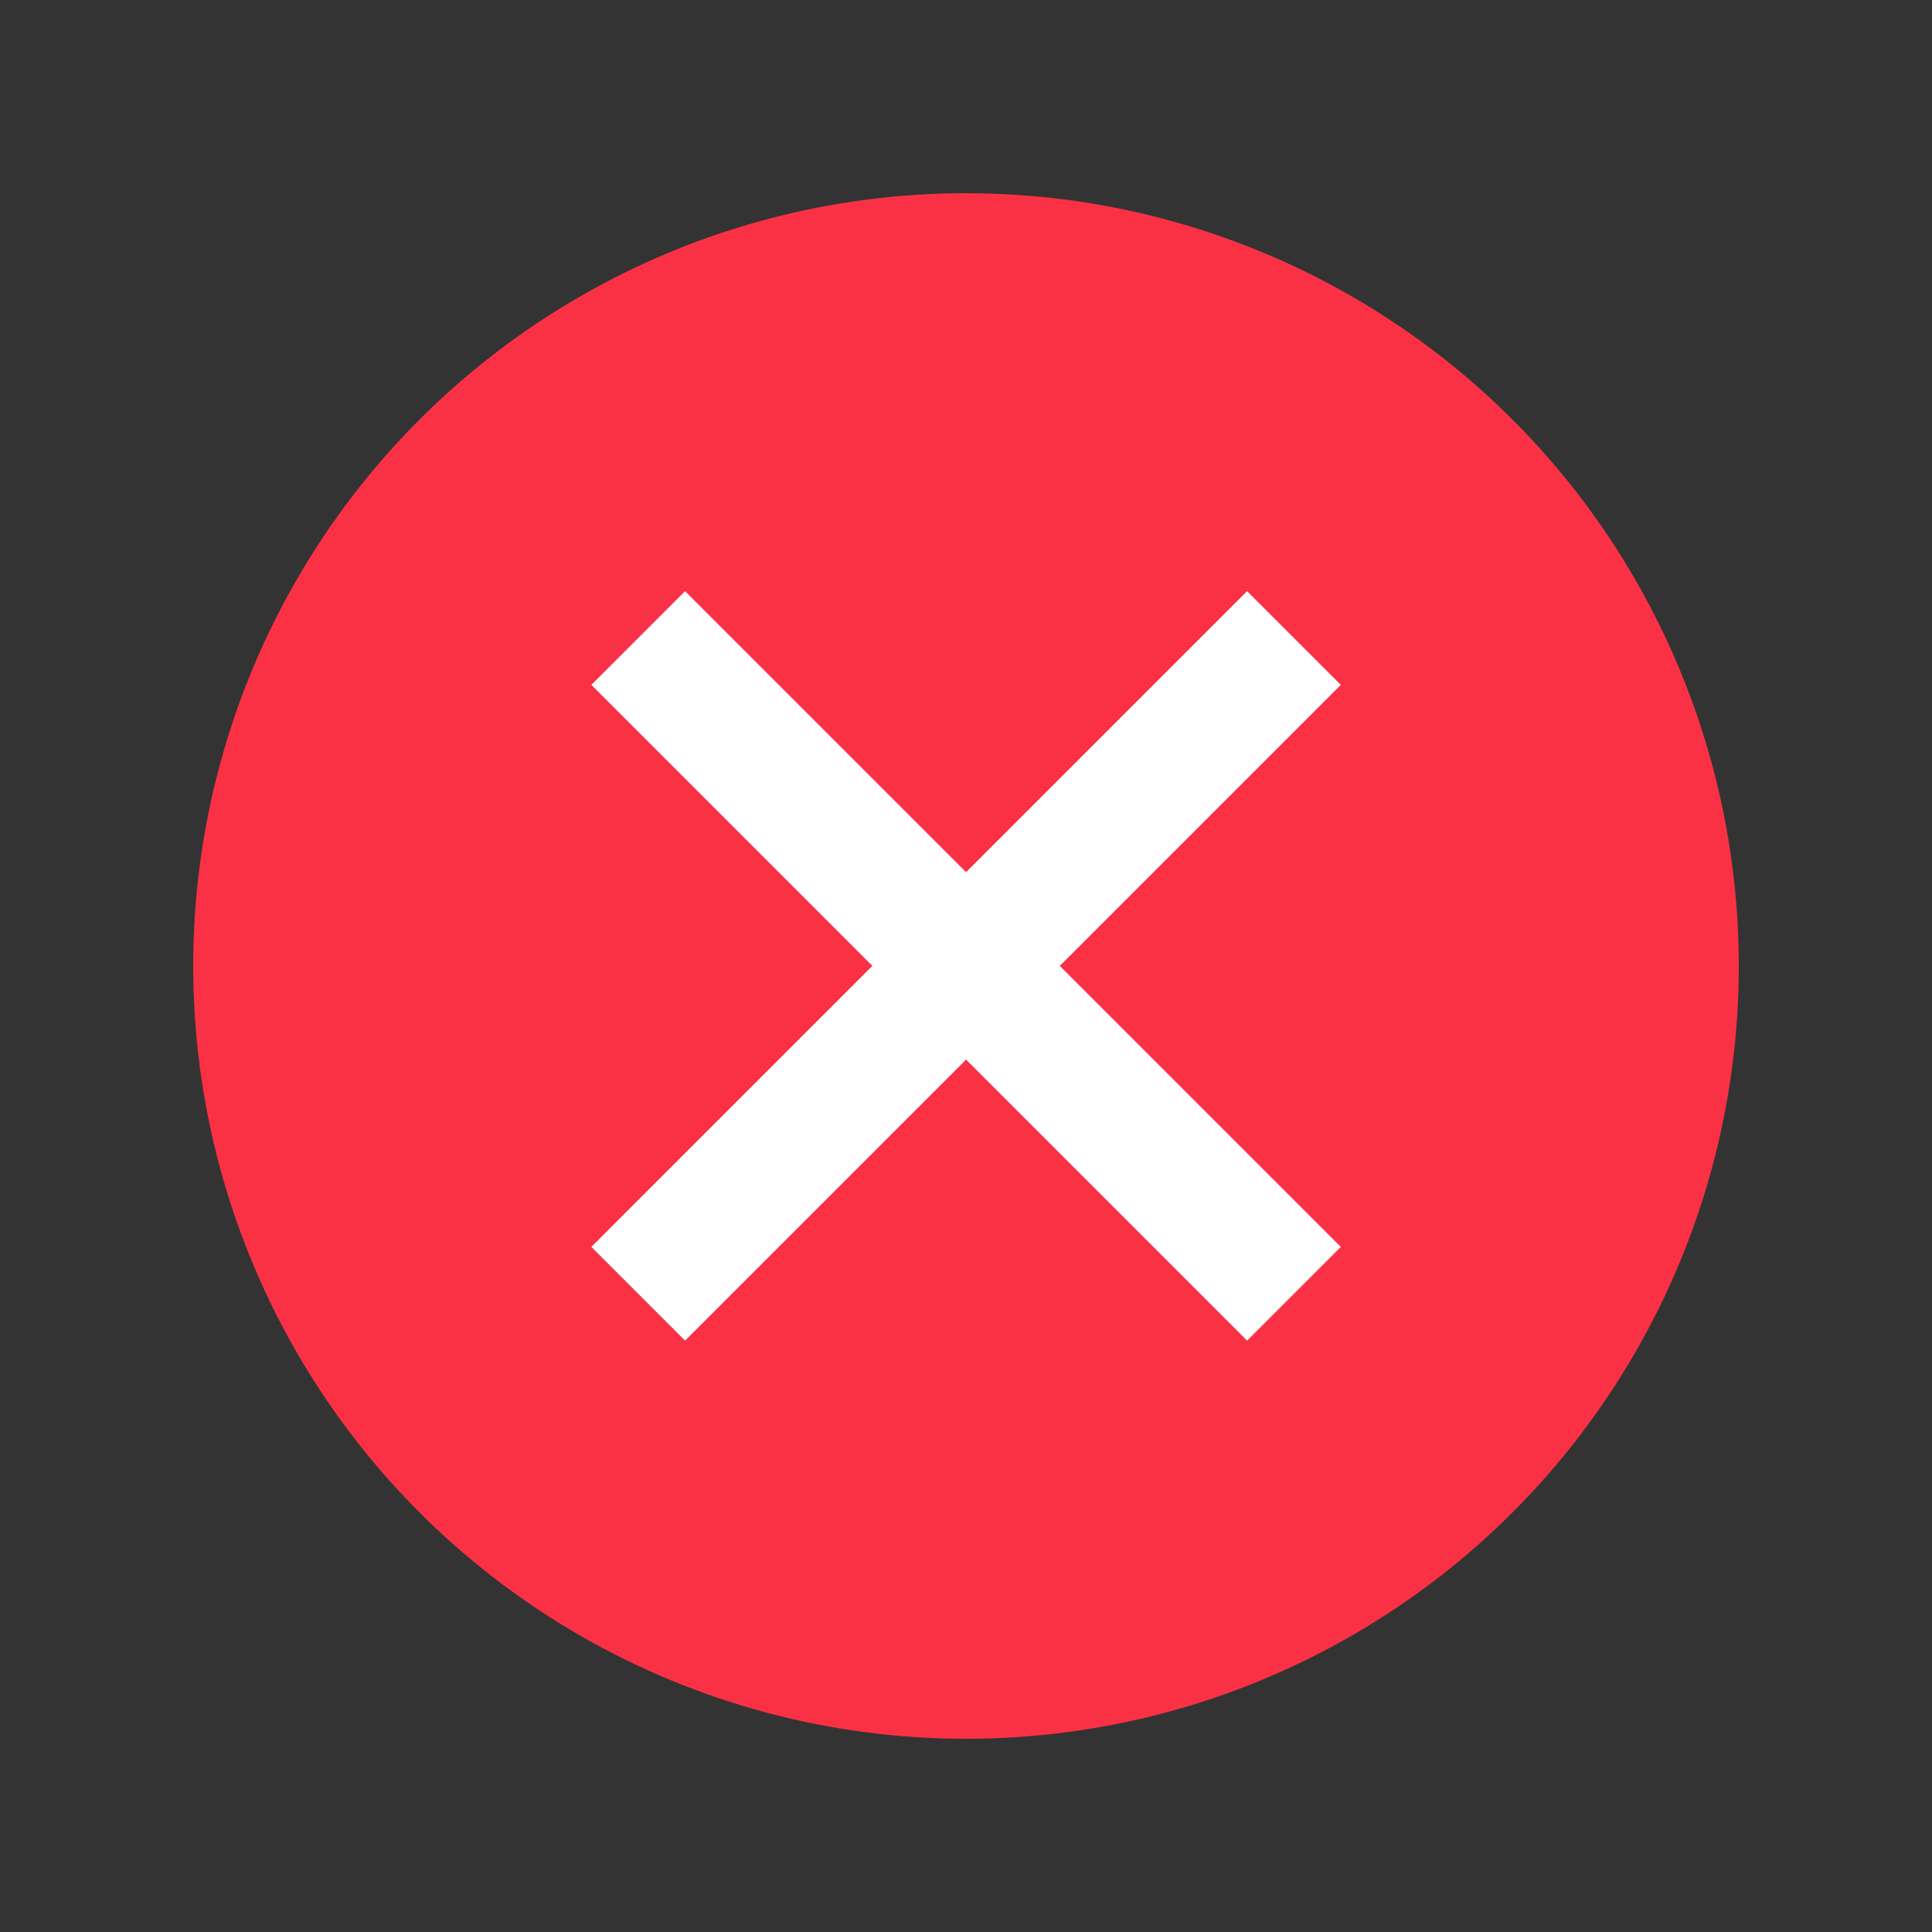 <svg xmlns="http://www.w3.org/2000/svg" xmlns:xlink="http://www.w3.org/1999/xlink" width="20" height="20" viewBox="0 0 20 20">
  <rect x="0" y="0" width="20" height="20" fill="#333333" stroke="none"/>
  <defs>
    <clipPath id="clip-path">
      <rect width="20" height="20" fill="none"/>
    </clipPath>
  </defs>
  <g id="Symbol_70_333" data-name="Symbol 70 – 333" clip-path="url(#clip-path)">
    <g id="Group_2240" data-name="Group 2240" transform="translate(2 2)">
      <circle id="Ellipse_5" data-name="Ellipse 5" cx="8" cy="8" r="8" fill="#fa3145"/>
      <g id="ic_add_white" transform="translate(14.789 7.999) rotate(135)">
        <path id="ic_add_white-2" data-name="ic_add_white" d="M9.6,5.486H5.486V9.6H4.114V5.486H0V4.114H4.114V0H5.486V4.114H9.6Z" fill="#fff"/>
      </g>
    </g>
    <rect id="Rectangle_1108" data-name="Rectangle 1108" width="20" height="20" fill="none"/>
  </g>
</svg>
